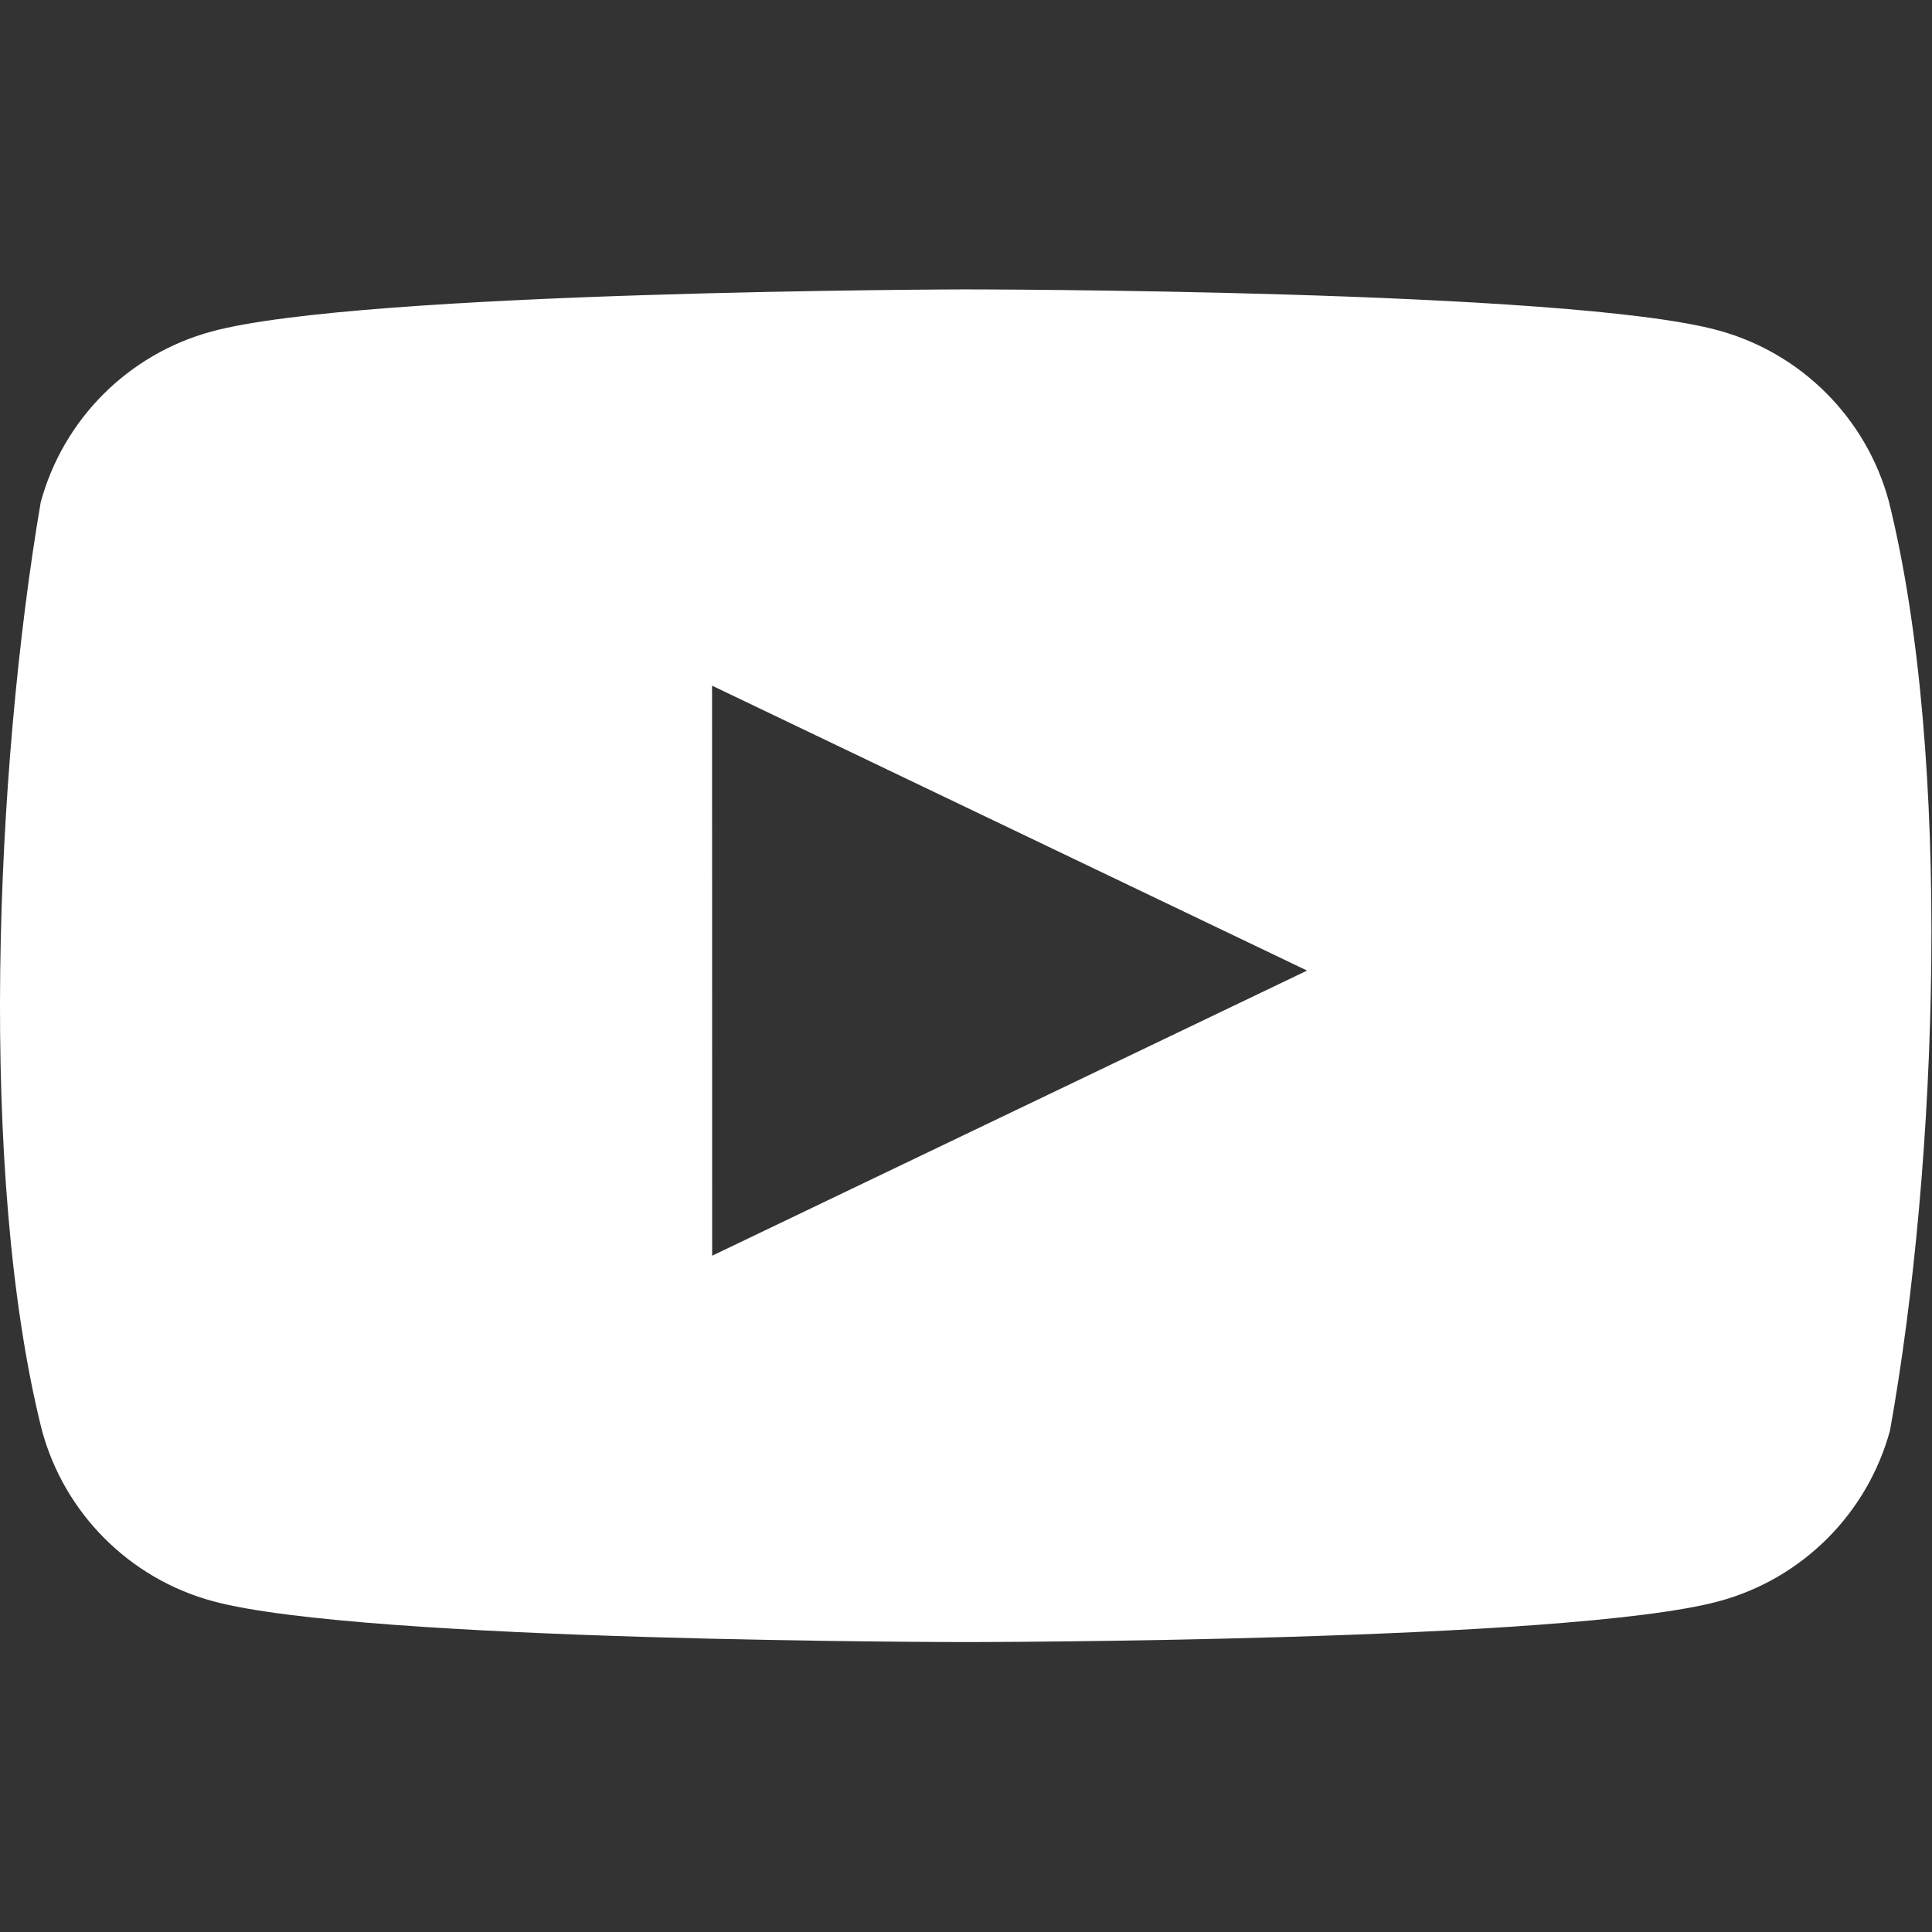 <?xml version="1.0" encoding="UTF-8" standalone="no"?>
<!DOCTYPE svg PUBLIC "-//W3C//DTD SVG 1.1//EN" "http://www.w3.org/Graphics/SVG/1.1/DTD/svg11.dtd">
<svg width="100%" height="100%" viewBox="0 0 2481 2481" version="1.1" xmlns="http://www.w3.org/2000/svg" xmlns:xlink="http://www.w3.org/1999/xlink" xml:space="preserve" xmlns:serif="http://www.serif.com/" style="fill-rule:evenodd;clip-rule:evenodd;stroke-linejoin:round;stroke-miterlimit:2;">
    <rect x="0" y="0" width="2481" height="2481" fill="#333333" stroke="none"/>
    <g transform="matrix(15.907,0,0,15.907,0.004,371.626)">
        <path d="M152.483,17.1C150.665,10.382 145.401,5.118 138.683,3.3C126.583,0 77.883,0 77.883,0C77.883,0 29.183,0.1 17.083,3.4C10.365,5.218 5.101,10.482 3.283,17.2C-0.377,38.7 -1.797,71.46 3.383,92.1C5.201,98.818 10.465,104.082 17.183,105.9C29.283,109.2 77.983,109.2 77.983,109.2C77.983,109.2 126.683,109.2 138.783,105.9C145.501,104.082 150.765,98.818 152.583,92.1C156.443,70.57 157.633,37.83 152.483,17.1ZM105.52,54.992L57.492,78.01L57.484,31.99L105.52,54.992Z" style="fill:white;fill-rule:nonzero;"/>
    </g>
</svg>

